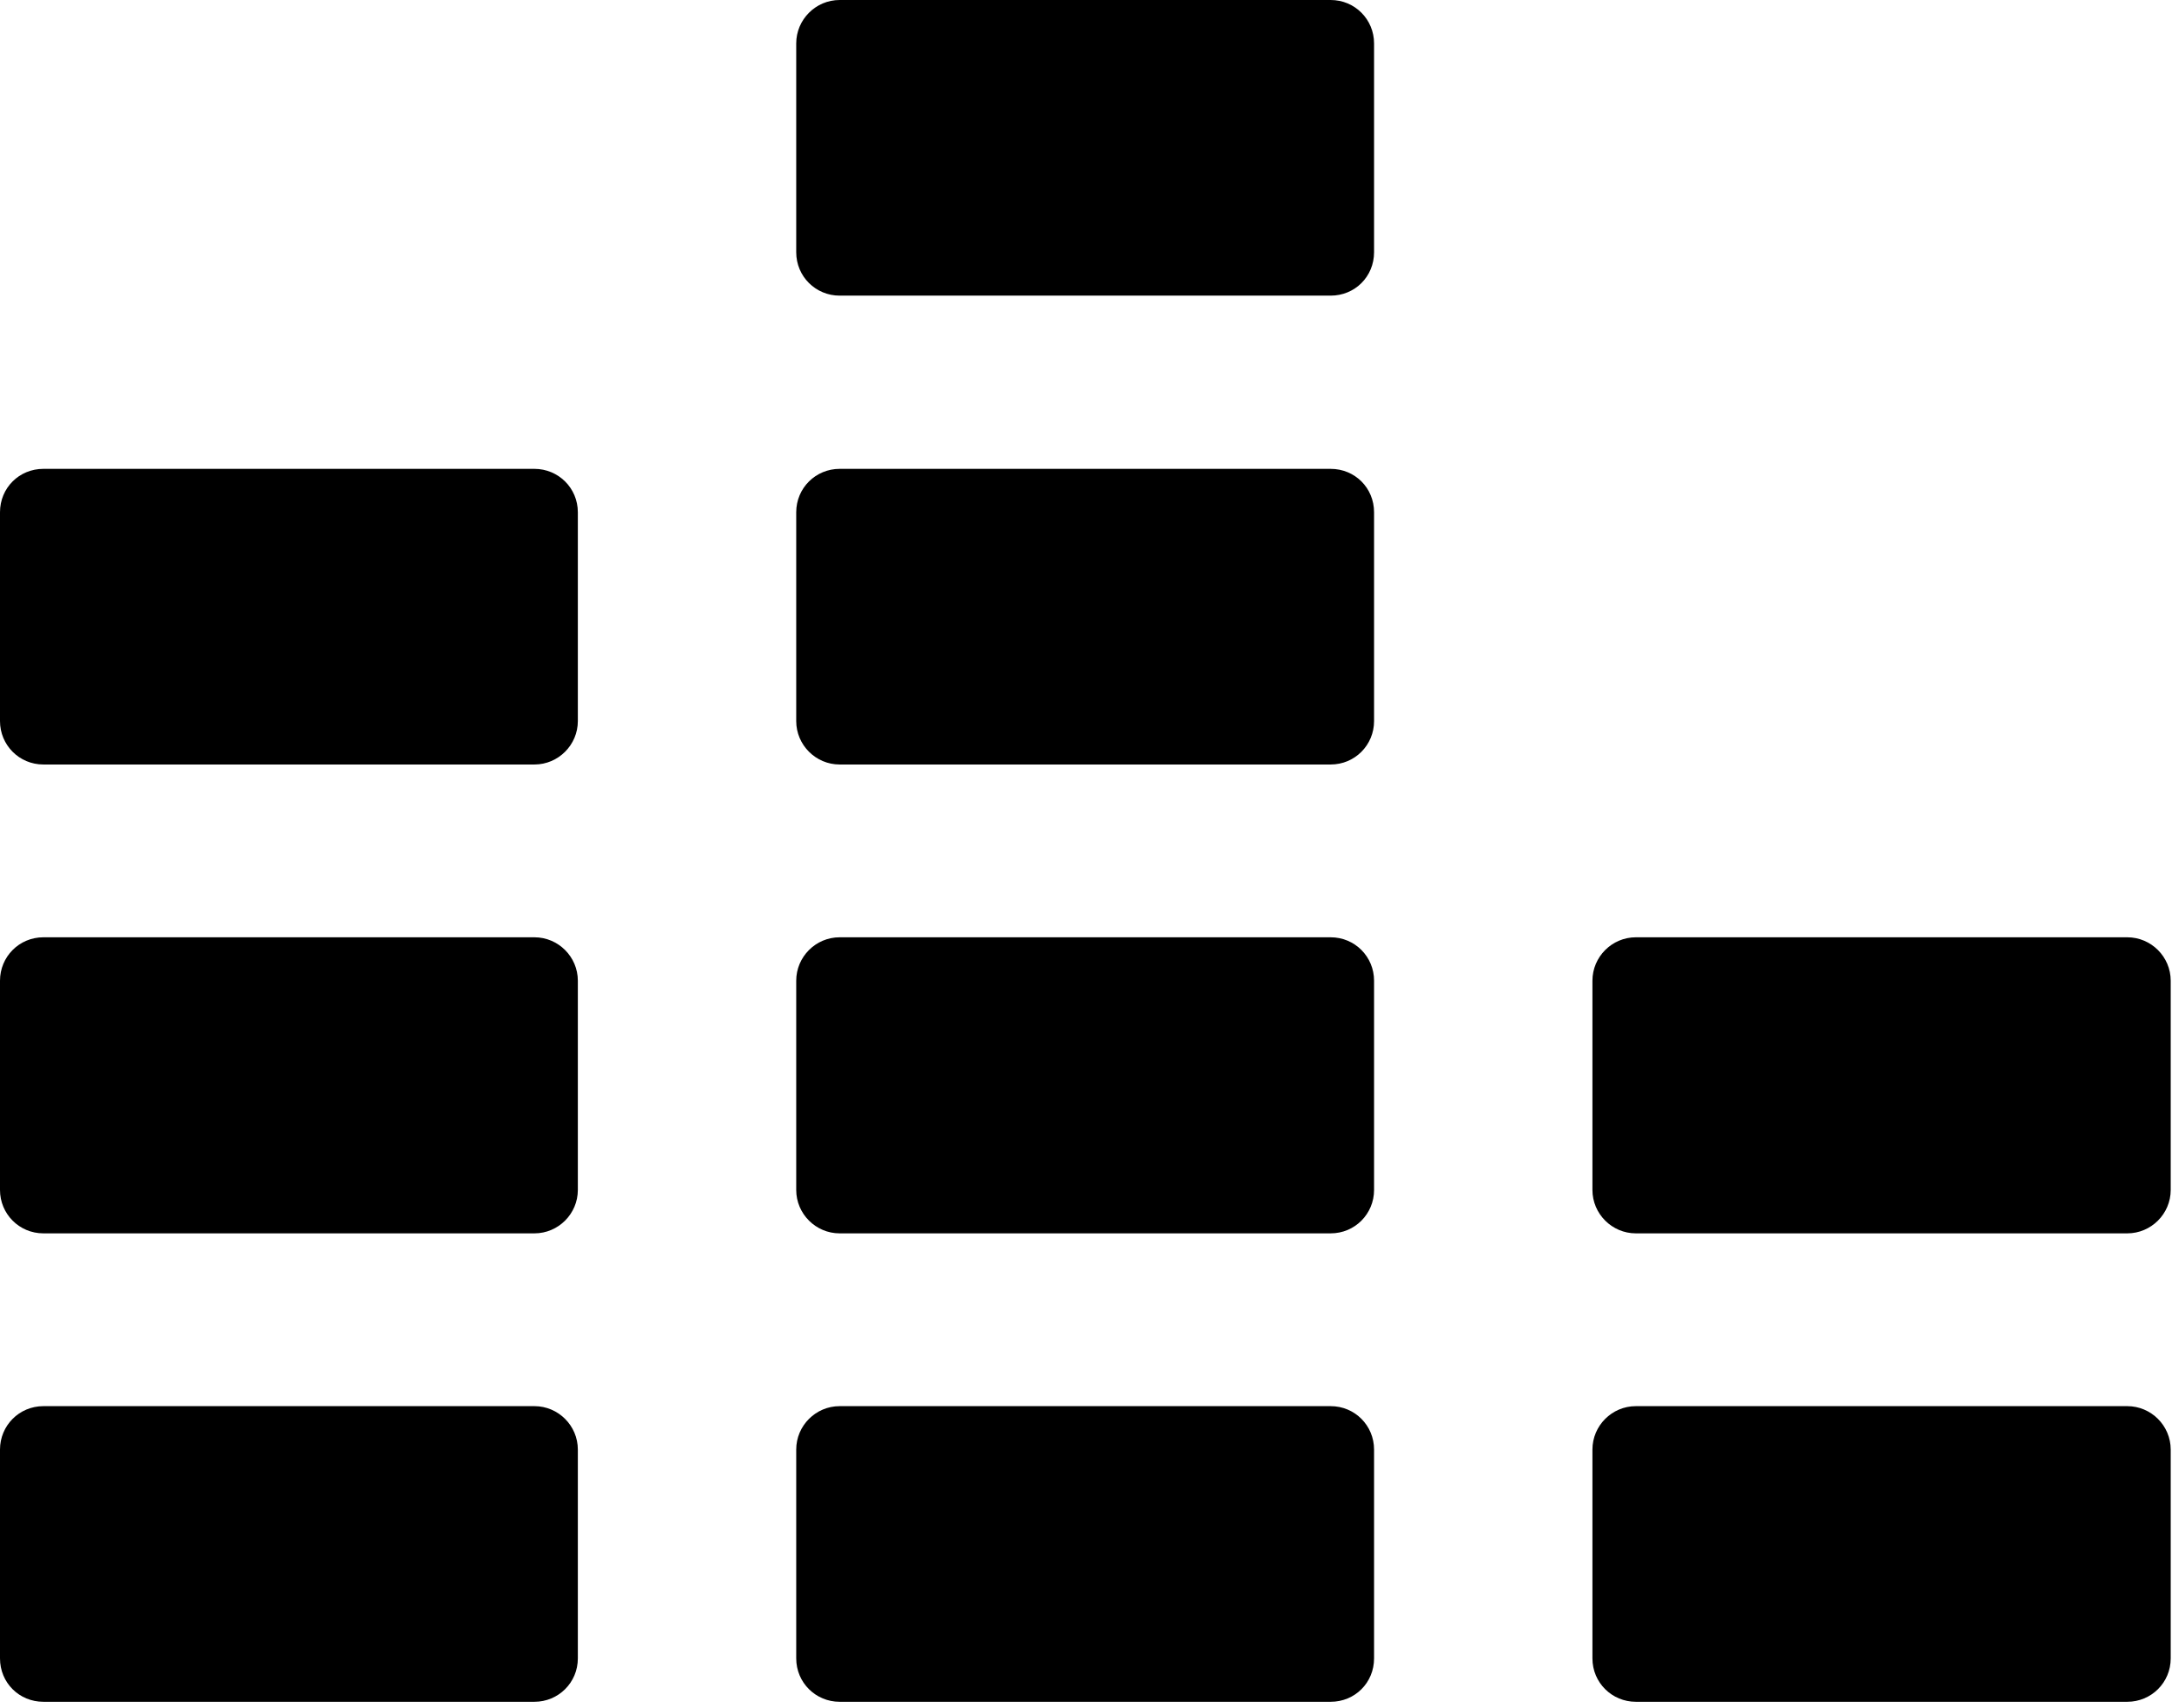 <svg width="281" height="221" viewBox="0 0 281 221" fill="none" xmlns="http://www.w3.org/2000/svg">
<path d="M275.216 121.265H211.636C208.547 121.265 206.019 123.792 206.019 126.881V153.954C206.019 157.043 208.547 159.57 211.636 159.57H275.216C278.306 159.57 280.833 157.043 280.833 153.954V126.881C280.833 123.792 278.306 121.265 275.216 121.265Z" fill="black"/>
<path d="M275.216 181.925H211.636C208.547 181.925 206.019 184.452 206.019 187.541V214.558C206.019 217.703 208.547 220.174 211.636 220.174H275.216C278.306 220.174 280.833 217.703 280.833 214.558V187.541C280.833 184.452 278.306 181.925 275.216 181.925Z" fill="black"/>
<path d="M5.617 98.91H69.141C72.231 98.91 74.758 96.382 74.758 93.293V66.277C74.758 63.132 72.231 60.66 69.141 60.66H5.617C2.471 60.66 0 63.132 0 66.277V93.293C0 96.382 2.471 98.91 5.617 98.91Z" fill="black"/>
<path d="M5.617 159.57H69.141C72.231 159.57 74.758 157.043 74.758 153.954V126.881C74.758 123.792 72.231 121.265 69.141 121.265H5.617C2.471 121.265 0 123.792 0 126.881V153.954C0 157.043 2.471 159.57 5.617 159.57Z" fill="black"/>
<path d="M5.617 220.174H69.141C72.231 220.174 74.758 217.703 74.758 214.558V187.541C74.758 184.452 72.231 181.925 69.141 181.925H5.617C2.471 181.925 0 184.452 0 187.541V214.558C0 217.703 2.471 220.174 5.617 220.174Z" fill="black"/>
<path d="M103.01 153.954C103.01 157.043 105.538 159.57 108.627 159.57H172.151C175.297 159.57 177.768 157.043 177.768 153.954V126.881C177.768 123.792 175.297 121.265 172.151 121.265H108.627C105.538 121.265 103.01 123.792 103.01 126.881V153.954Z" fill="black"/>
<path d="M108.627 38.249H172.151C175.297 38.249 177.768 35.778 177.768 32.633V5.617C177.768 2.528 175.297 0 172.151 0H108.627C105.538 0 103.01 2.528 103.01 5.617V32.633C103.01 35.778 105.538 38.249 108.627 38.249Z" fill="black"/>
<path d="M103.01 214.558C103.01 217.703 105.538 220.174 108.627 220.174H172.151C175.297 220.174 177.768 217.703 177.768 214.558V187.541C177.768 184.452 175.297 181.925 172.151 181.925H108.627C105.538 181.925 103.01 184.452 103.01 187.541V214.558Z" fill="black"/>
<path d="M103.01 93.293C103.01 96.382 105.538 98.91 108.627 98.91H172.151C175.297 98.91 177.768 96.382 177.768 93.293V66.277C177.768 63.132 175.297 60.66 172.151 60.66H108.627C105.538 60.66 103.01 63.132 103.01 66.277V93.293Z" fill="black"/>
</svg>
